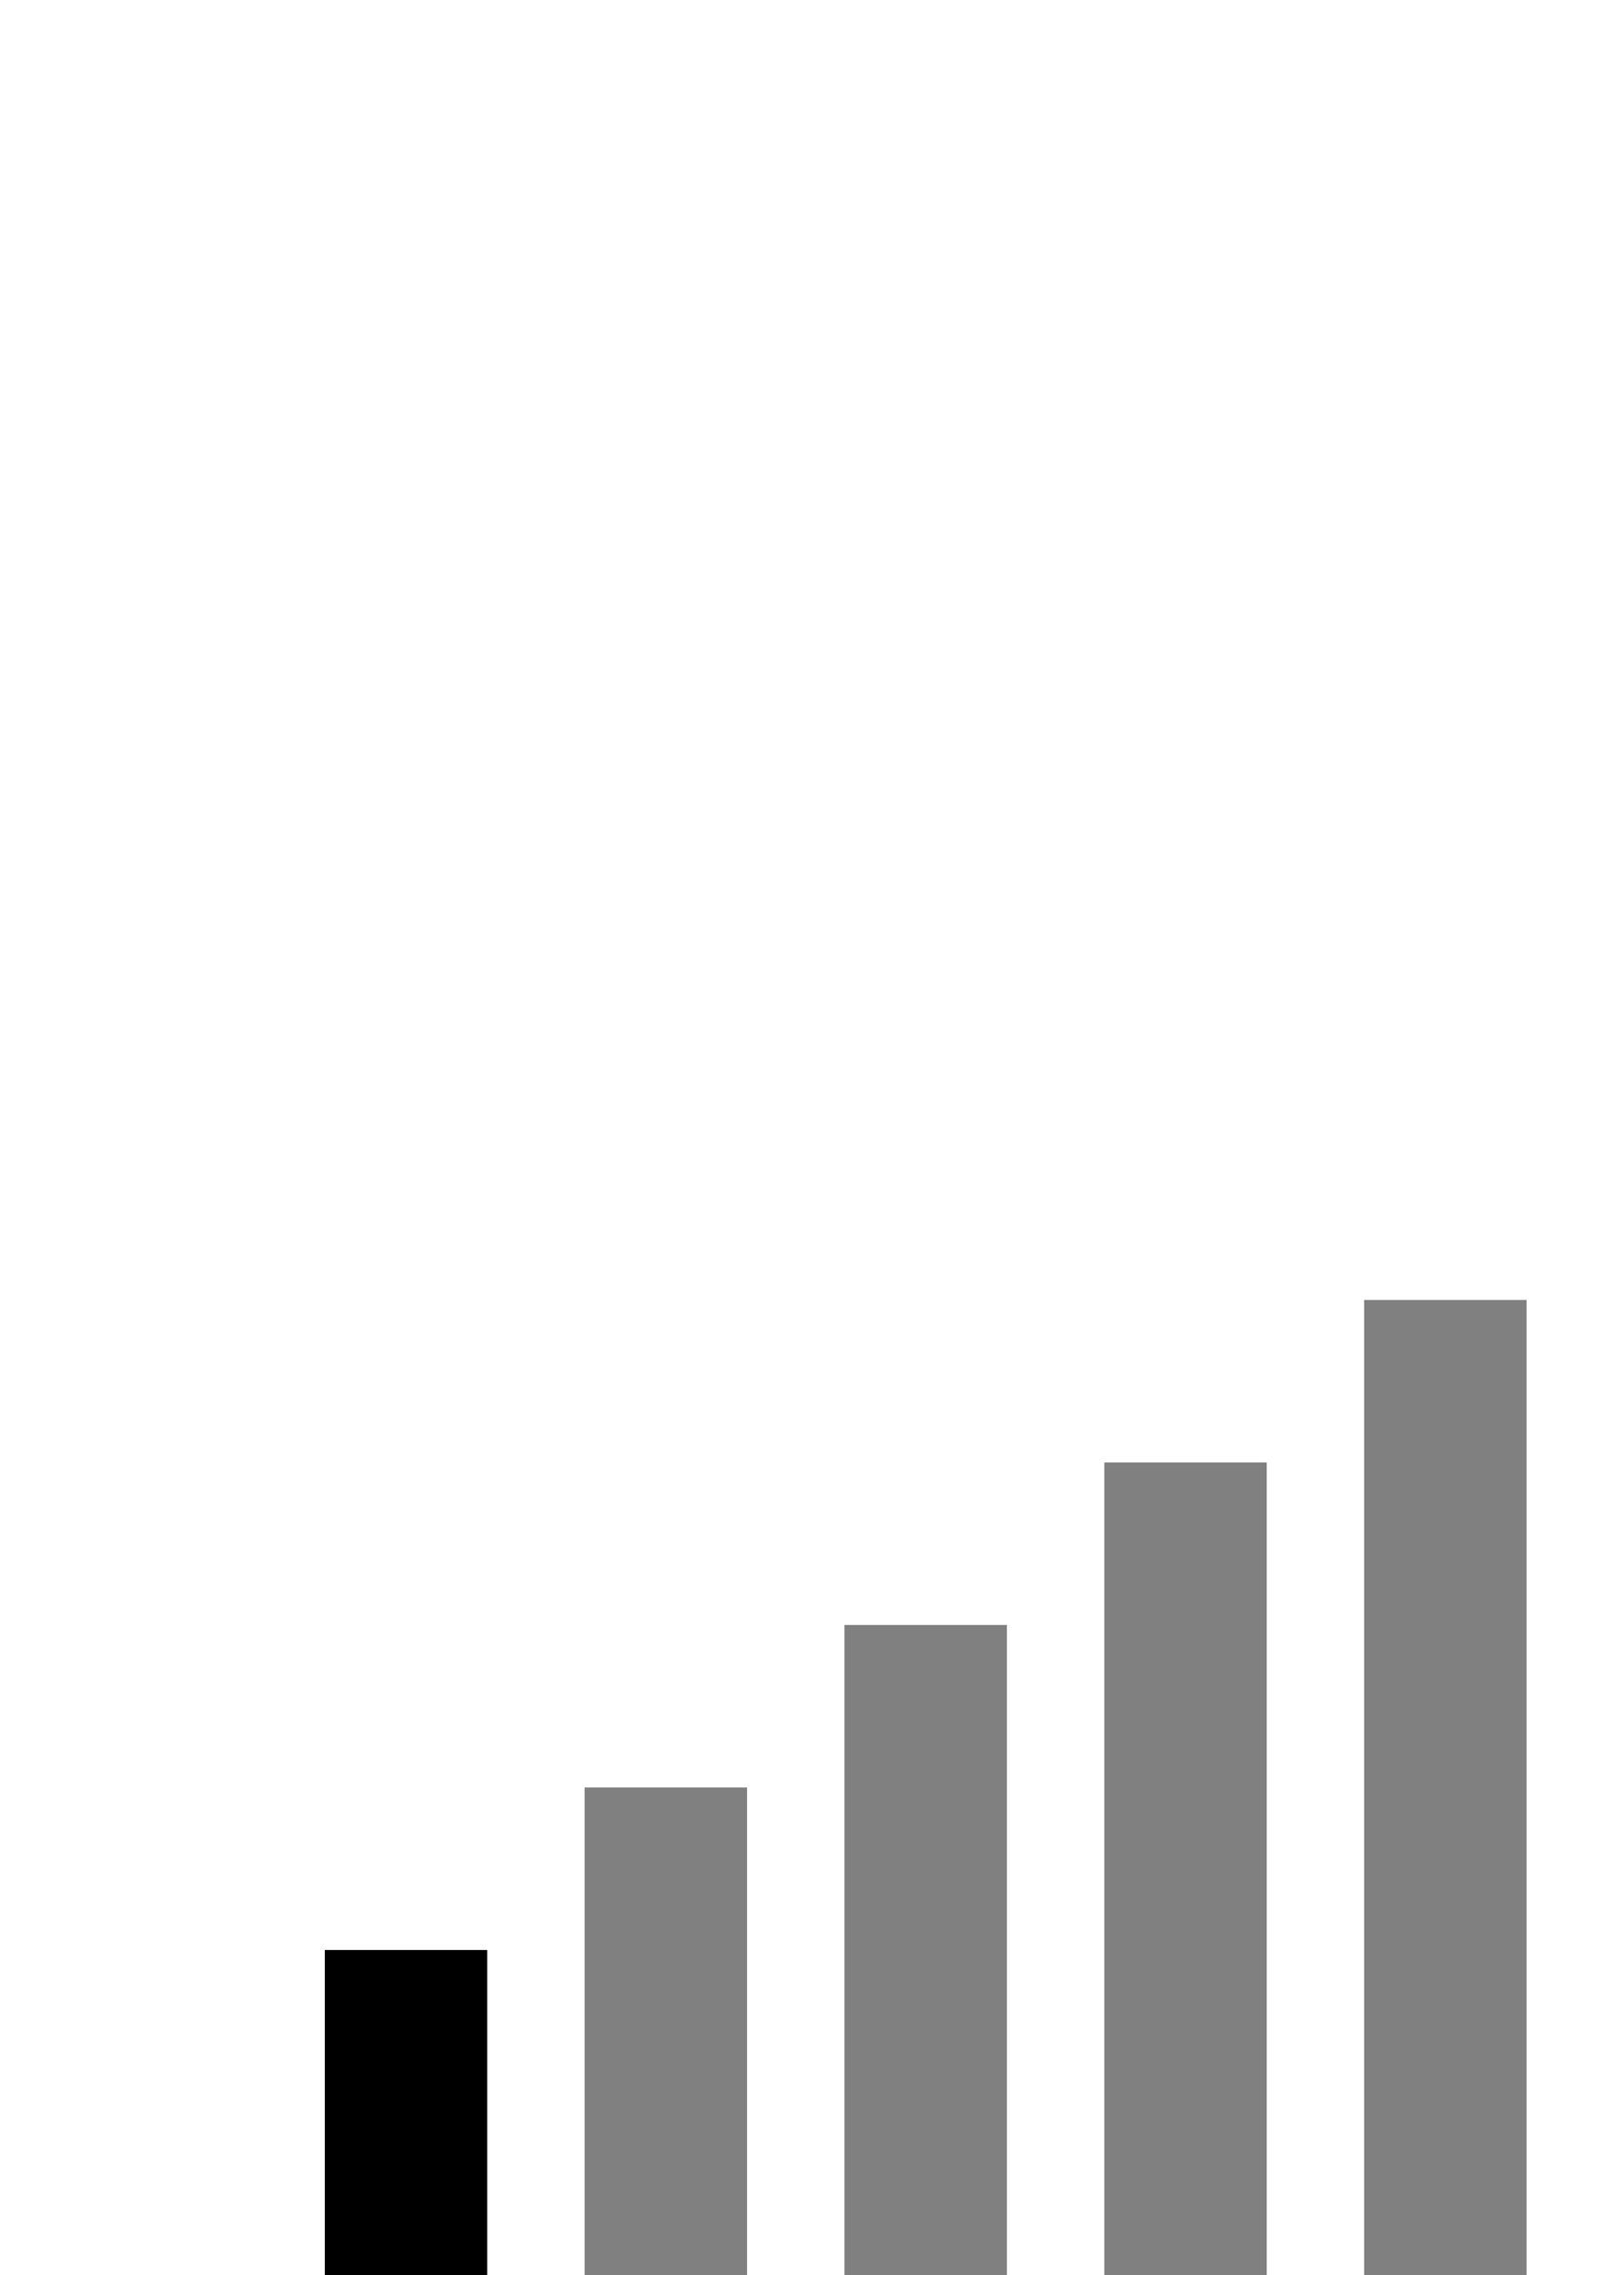 <svg width="50" height="70" xmlns="http://www.w3.org/2000/svg" style="position: relative; bottom: 35px; right: 6px;">
    <rect x="10" y="60" width="5" height="10" fill="black"/>
    <rect x="18" y="55" width="5" height="15" fill="gray"/>
    <rect x="26" y="50" width="5" height="20" fill="gray"/>
    <rect x="34" y="45" width="5" height="25" fill="gray"/>
    <rect x="42" y="40" width="5" height="30" fill="gray"/>
</svg>

